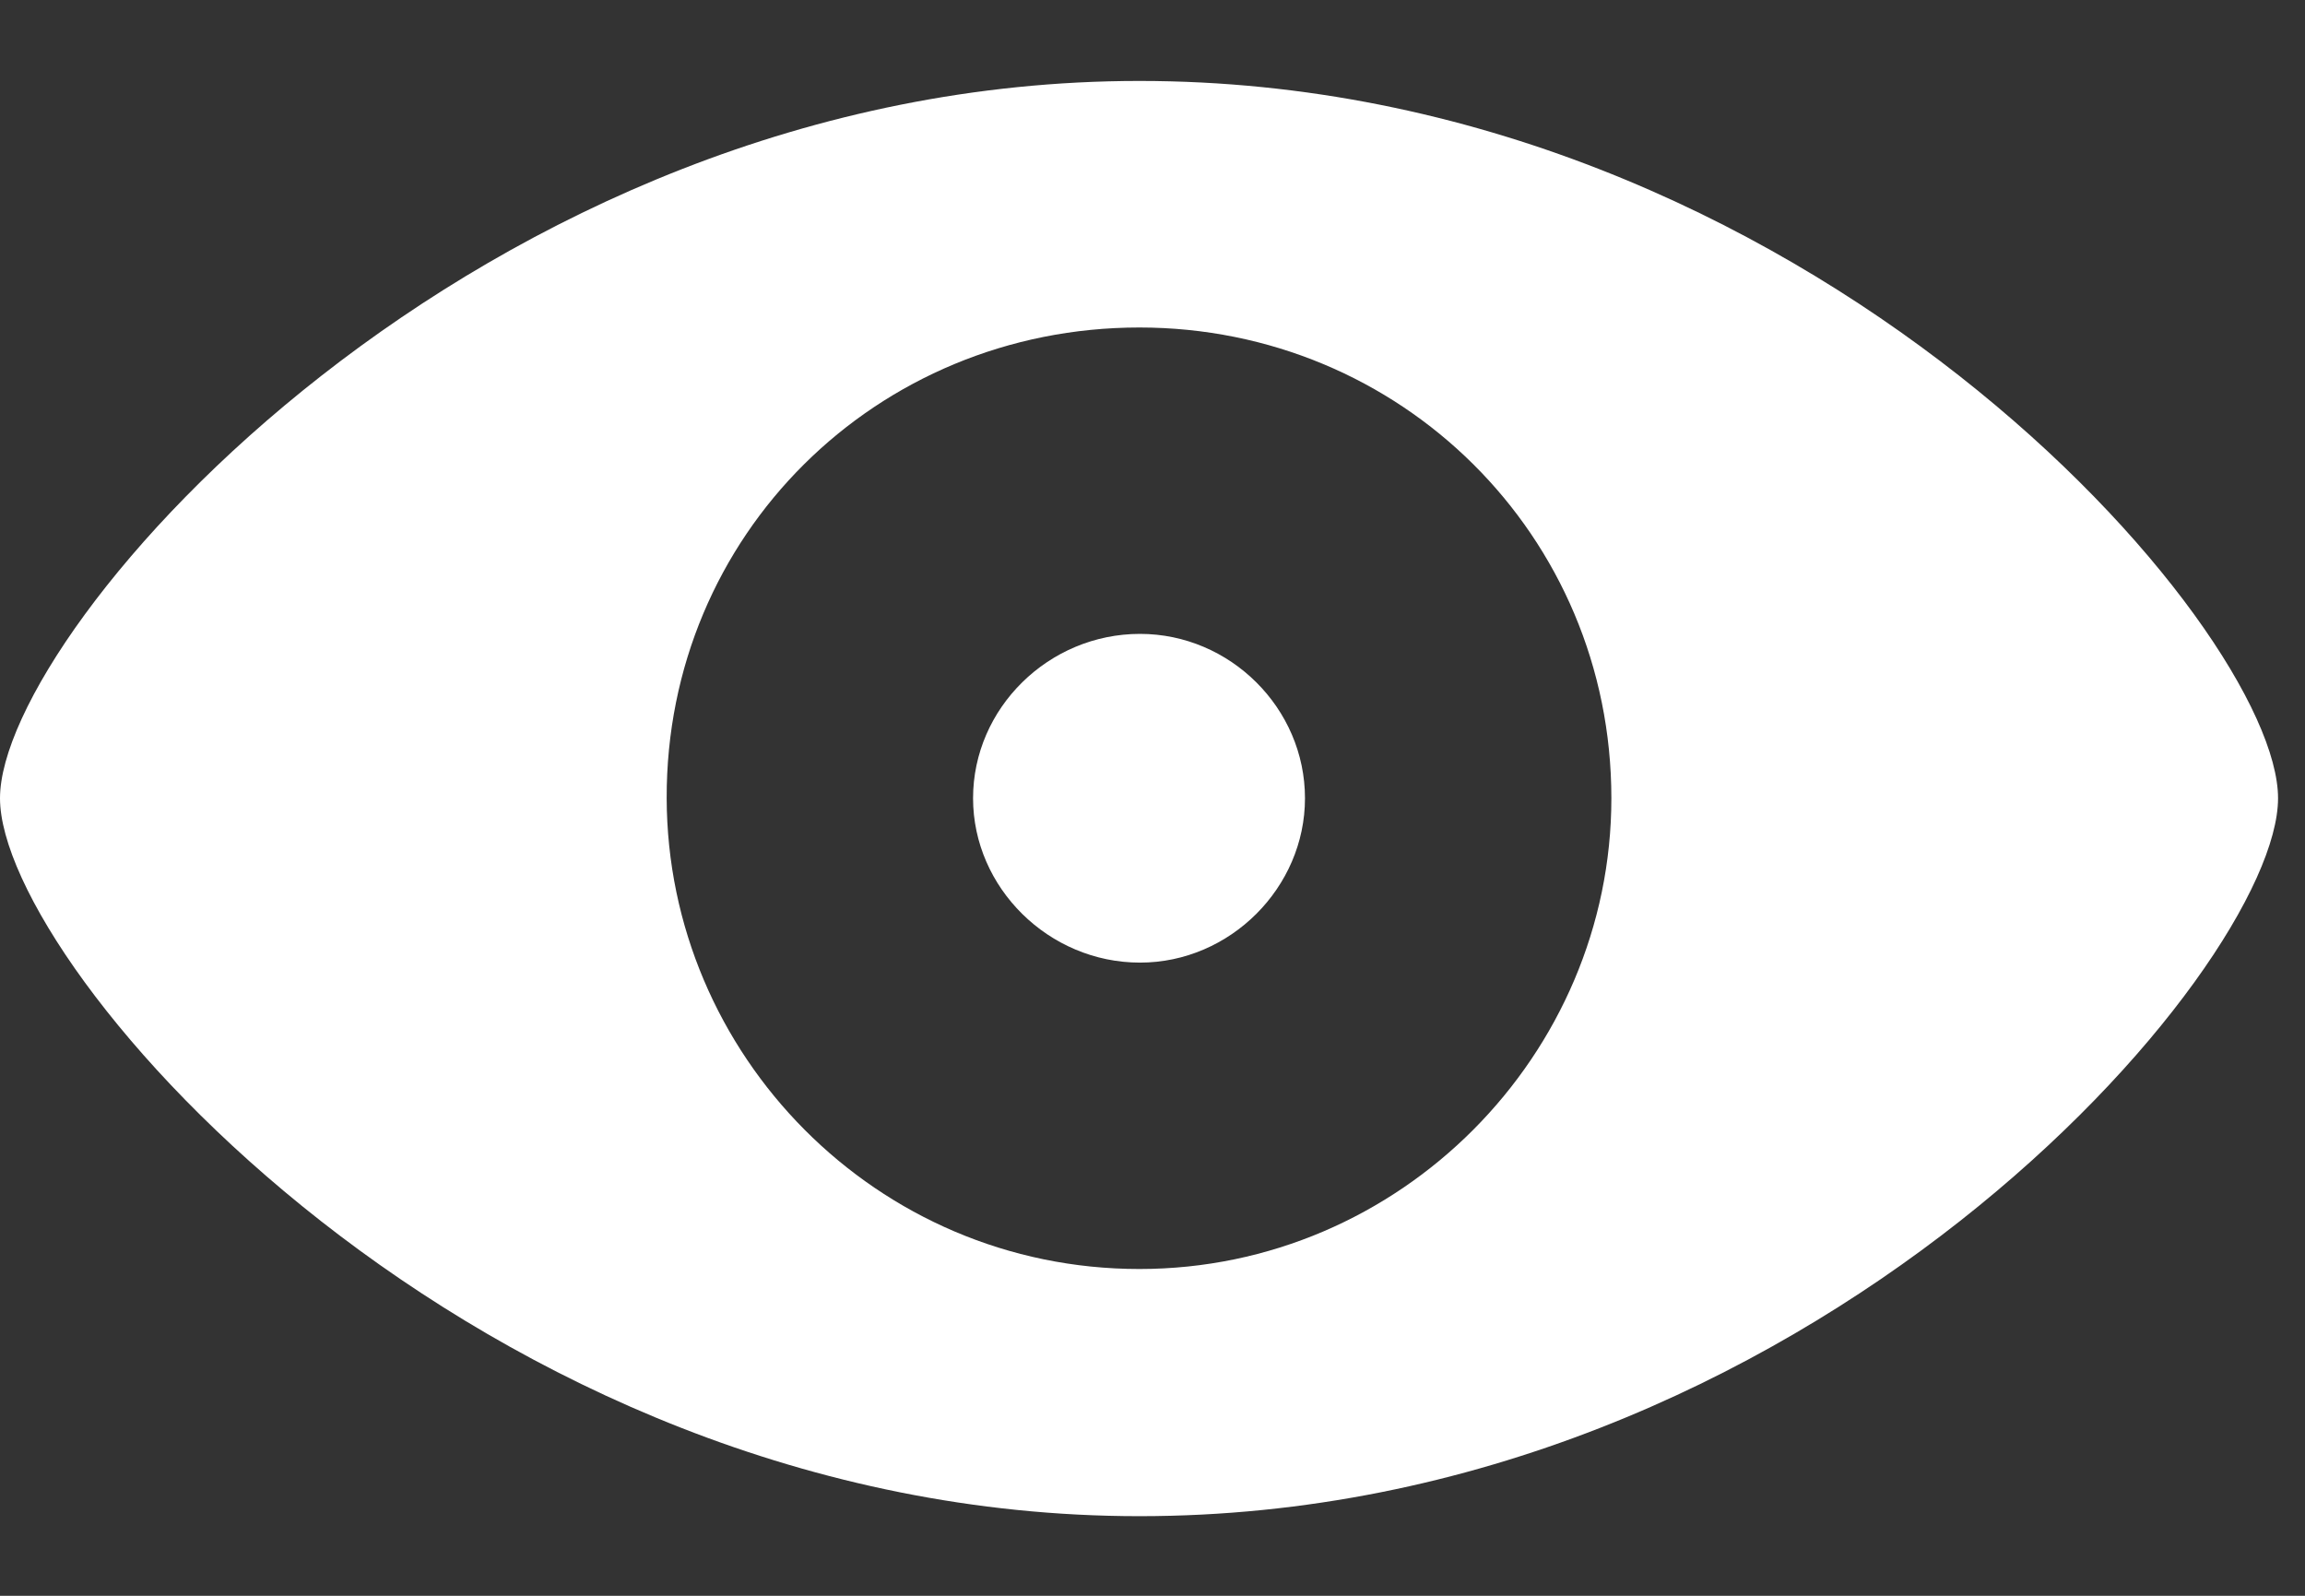 <svg width="26" height="18" viewBox="0 0 26 18" fill="none" xmlns="http://www.w3.org/2000/svg">
<rect x="0" y="0" width="26" height="18" fill="#333333" stroke="none"/>
<path d="M12.852 17.102C20.409 17.102 25.696 10.925 25.696 9.004C25.696 7.083 20.386 0.913 12.852 0.913C5.384 0.913 0 7.083 0 9.004C0 10.925 5.369 17.102 12.852 17.102ZM12.852 14.314C9.885 14.314 7.527 11.896 7.52 9.004C7.512 6.037 9.885 3.694 12.852 3.694C15.796 3.694 18.176 6.037 18.176 9.004C18.176 11.896 15.796 14.314 12.852 14.314ZM12.859 10.858C13.875 10.858 14.72 10.012 14.72 9.004C14.72 7.988 13.875 7.15 12.859 7.15C11.828 7.15 10.976 7.988 10.976 9.004C10.976 10.012 11.828 10.858 12.859 10.858Z" fill="white"/>
</svg>
